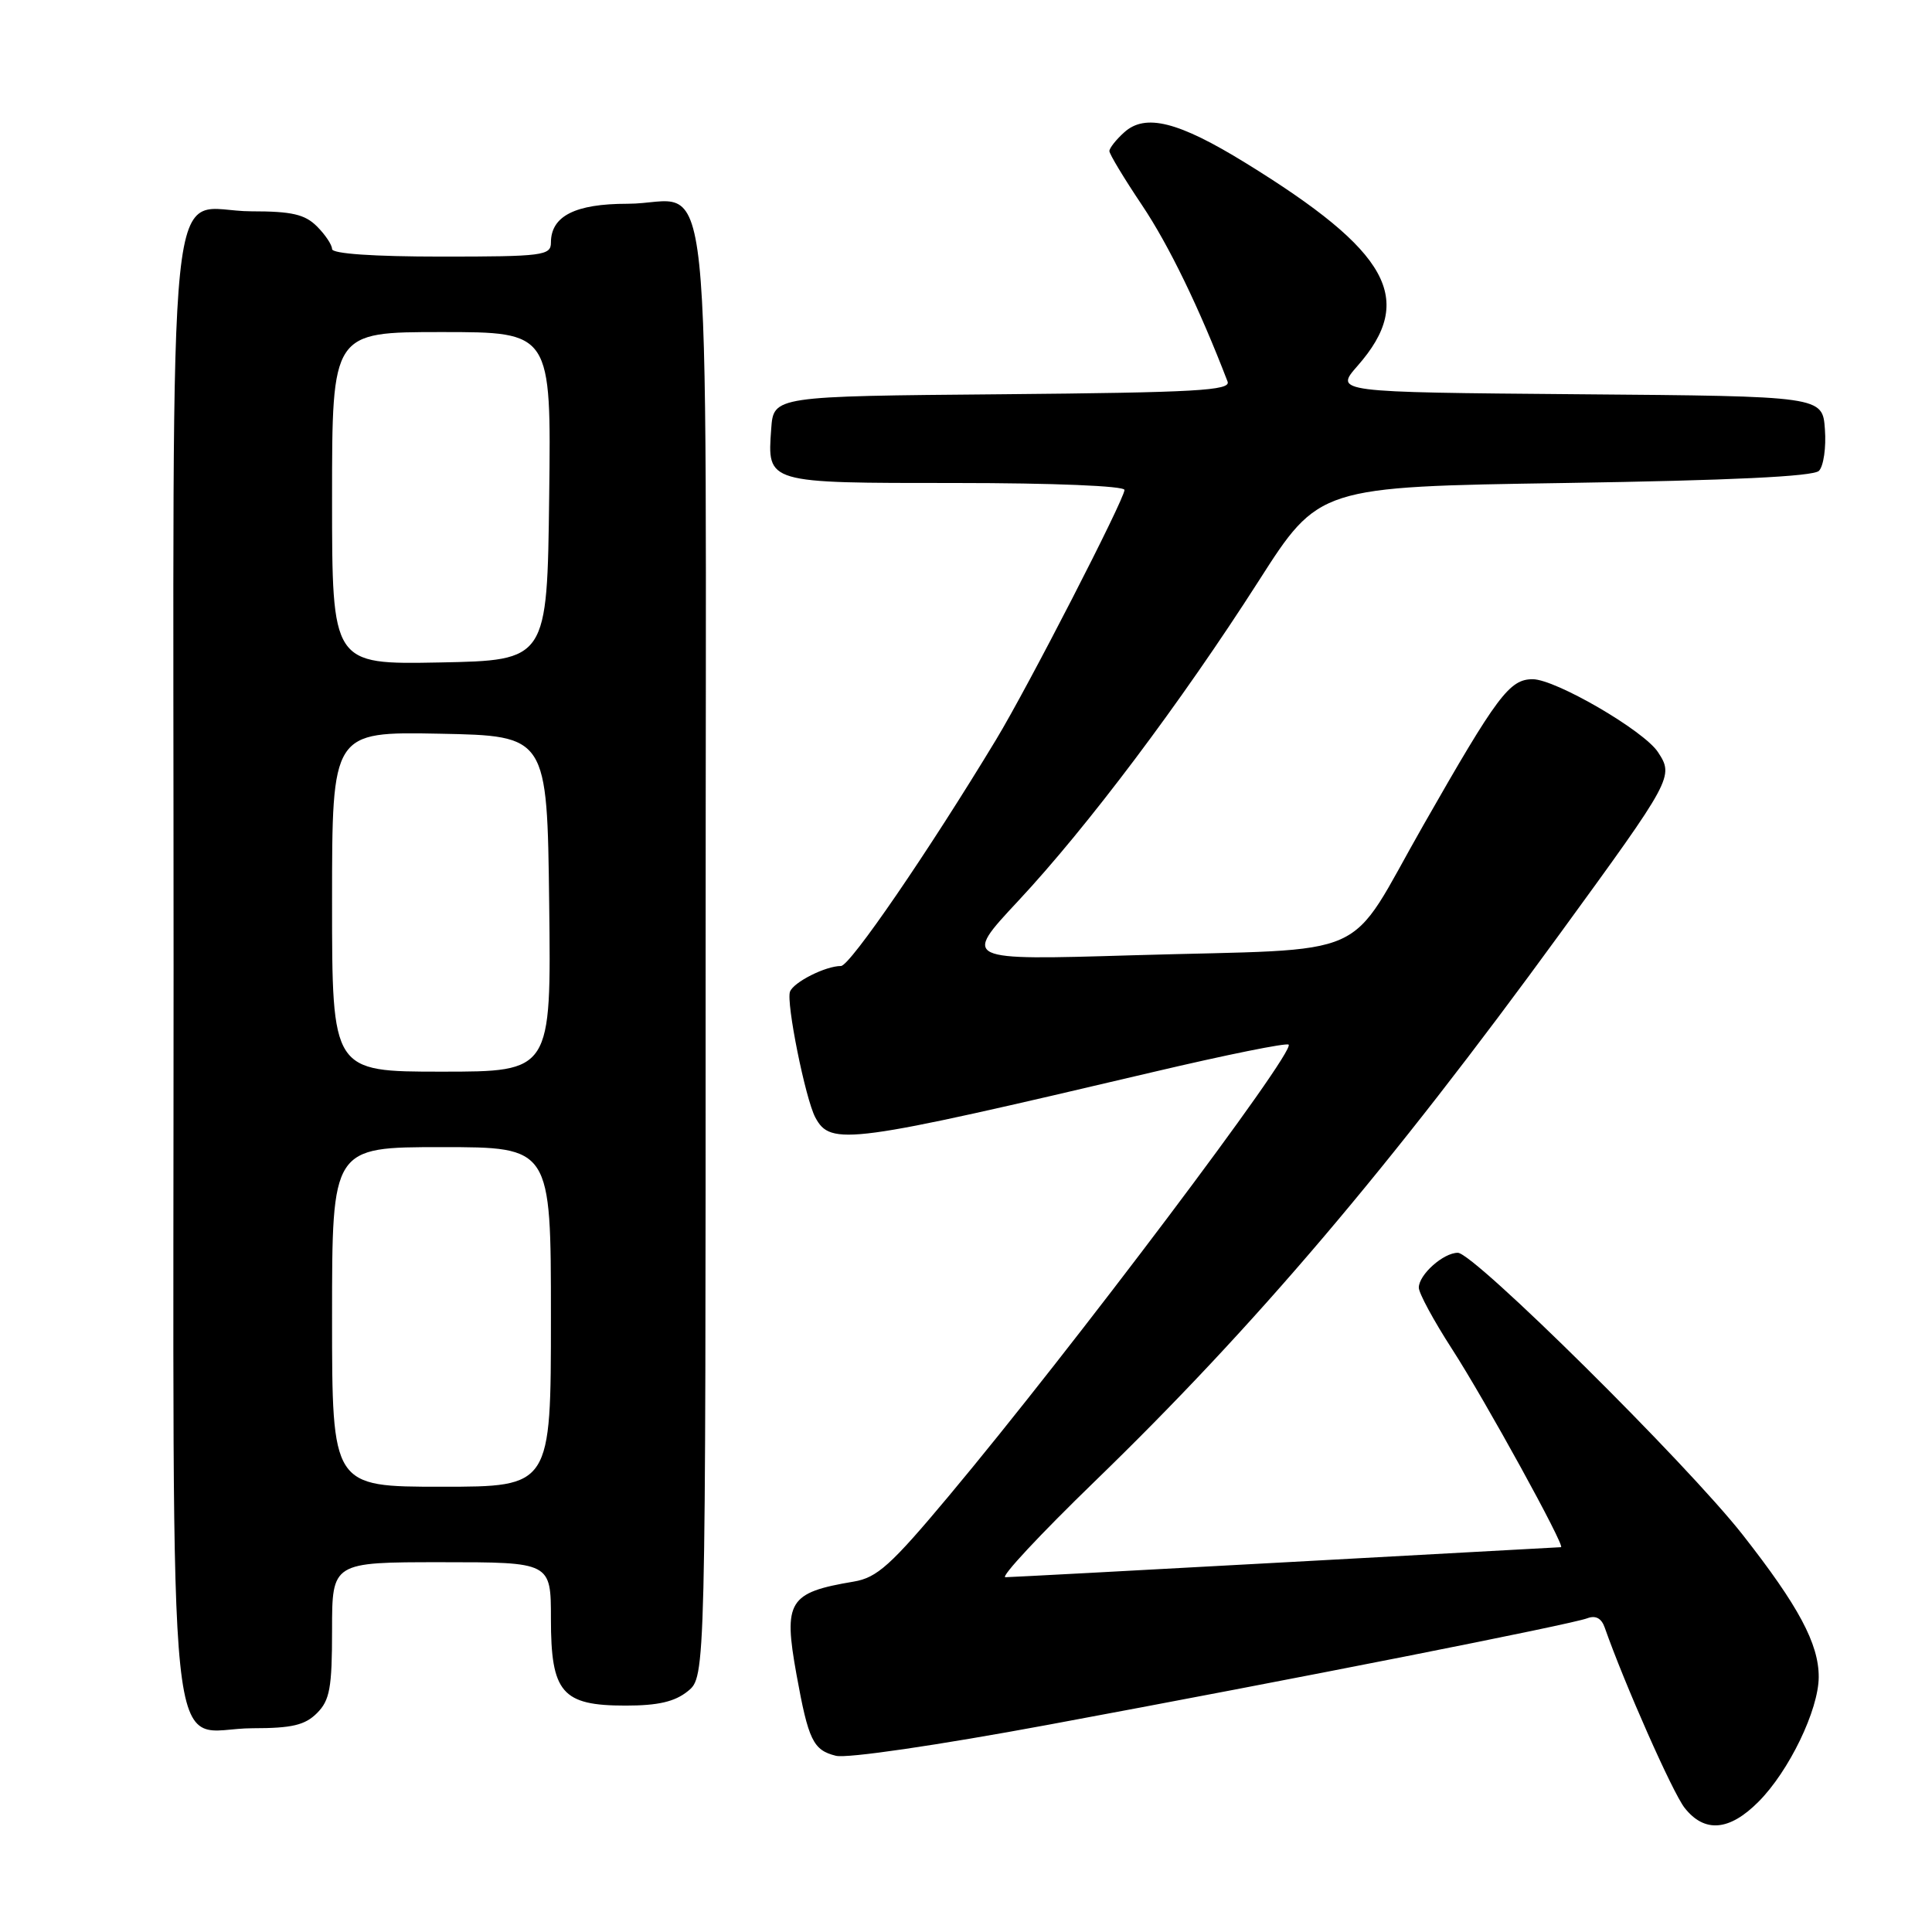 <?xml version="1.0" encoding="UTF-8" standalone="no"?>
<!DOCTYPE svg PUBLIC "-//W3C//DTD SVG 1.1//EN" "http://www.w3.org/Graphics/SVG/1.1/DTD/svg11.dtd" >
<svg xmlns="http://www.w3.org/2000/svg" xmlns:xlink="http://www.w3.org/1999/xlink" version="1.1" viewBox="0 0 256 256">
 <g >
 <path fill="currentColor"
d=" M 233.00 238.75 C 237.05 234.70 240.98 226.56 240.99 222.21 C 241.00 217.82 238.33 212.82 230.91 203.36 C 223.48 193.90 195.30 166.00 193.17 166.00 C 191.25 166.00 188.00 168.90 188.00 170.62 C 188.00 171.35 189.97 174.99 192.38 178.72 C 196.76 185.49 207.48 204.99 206.84 205.01 C 206.65 205.02 190.30 205.91 170.50 207.00 C 150.70 208.09 133.92 208.98 133.22 208.99 C 132.52 208.99 137.83 203.30 145.03 196.32 C 166.29 175.72 184.09 154.77 206.74 123.66 C 221.65 103.19 221.81 102.89 219.69 99.66 C 217.83 96.81 206.11 90.00 203.09 90.00 C 200.02 90.00 198.41 92.15 188.62 109.31 C 178.15 127.64 182.67 125.62 150.04 126.58 C 127.57 127.25 127.57 127.25 134.88 119.42 C 144.11 109.54 156.47 93.09 166.77 77.00 C 174.76 64.50 174.76 64.50 207.33 64.00 C 229.31 63.66 240.26 63.14 241.02 62.39 C 241.63 61.77 241.99 59.30 241.81 56.89 C 241.50 52.50 241.50 52.50 209.16 52.24 C 176.82 51.97 176.82 51.97 179.89 48.47 C 187.62 39.67 184.12 33.34 165.06 21.60 C 156.14 16.10 151.76 15.00 148.96 17.54 C 147.88 18.51 147.00 19.63 147.00 20.02 C 147.00 20.41 148.95 23.65 151.34 27.21 C 154.89 32.51 158.92 40.82 162.66 50.56 C 163.12 51.75 158.48 52.01 132.85 52.24 C 102.50 52.50 102.50 52.50 102.19 56.82 C 101.67 64.07 101.43 64.00 126.62 64.00 C 139.57 64.00 149.00 64.39 149.00 64.92 C 149.00 66.14 136.21 91.03 131.99 98.00 C 123.05 112.79 112.63 128.00 111.43 128.00 C 109.39 128.00 105.16 130.13 104.68 131.40 C 104.14 132.80 106.72 145.60 108.03 148.06 C 110.07 151.88 112.35 151.57 152.88 142.03 C 162.44 139.78 170.48 138.15 170.75 138.42 C 171.68 139.35 142.00 178.77 125.72 198.23 C 118.04 207.41 116.22 209.05 113.12 209.57 C 104.48 211.02 103.78 212.16 105.54 221.89 C 107.12 230.60 107.74 231.90 110.76 232.65 C 112.21 233.02 124.18 231.27 138.90 228.54 C 171.89 222.42 208.20 215.24 210.32 214.43 C 211.42 214.01 212.20 214.42 212.63 215.65 C 215.26 223.13 221.63 237.53 223.22 239.55 C 225.85 242.89 229.14 242.63 233.00 238.75 Z  M 42.00 227.00 C 43.70 225.30 44.00 223.67 44.00 216.00 C 44.00 207.00 44.00 207.00 58.50 207.00 C 73.00 207.00 73.00 207.00 73.00 214.50 C 73.00 224.30 74.46 226.00 82.89 226.00 C 87.20 226.00 89.41 225.49 91.14 224.09 C 93.50 222.18 93.50 222.18 93.50 126.01 C 93.50 15.57 94.70 27.00 83.14 27.00 C 76.21 27.00 73.00 28.63 73.00 32.15 C 73.00 33.86 71.93 34.00 58.50 34.00 C 49.50 34.00 44.00 33.62 44.00 33.00 C 44.00 32.45 43.10 31.10 42.00 30.00 C 40.40 28.40 38.67 28.00 33.33 28.00 C 21.84 28.00 23.00 16.79 23.00 128.15 C 23.00 240.06 21.85 229.00 33.50 229.00 C 38.67 229.00 40.41 228.59 42.00 227.00 Z  M 44.00 174.50 C 44.00 152.00 44.00 152.00 58.50 152.00 C 73.00 152.00 73.00 152.00 73.00 174.50 C 73.00 197.00 73.00 197.00 58.50 197.00 C 44.00 197.00 44.00 197.00 44.00 174.50 Z  M 44.00 119.47 C 44.00 96.95 44.00 96.95 58.25 97.22 C 72.50 97.50 72.50 97.50 72.77 119.75 C 73.04 142.00 73.04 142.00 58.52 142.00 C 44.00 142.00 44.00 142.00 44.00 119.47 Z  M 44.00 66.03 C 44.00 44.00 44.00 44.00 58.52 44.00 C 73.04 44.00 73.04 44.00 72.77 65.75 C 72.50 87.50 72.50 87.50 58.25 87.78 C 44.00 88.05 44.00 88.05 44.00 66.03 Z "/>
</g>
</svg>